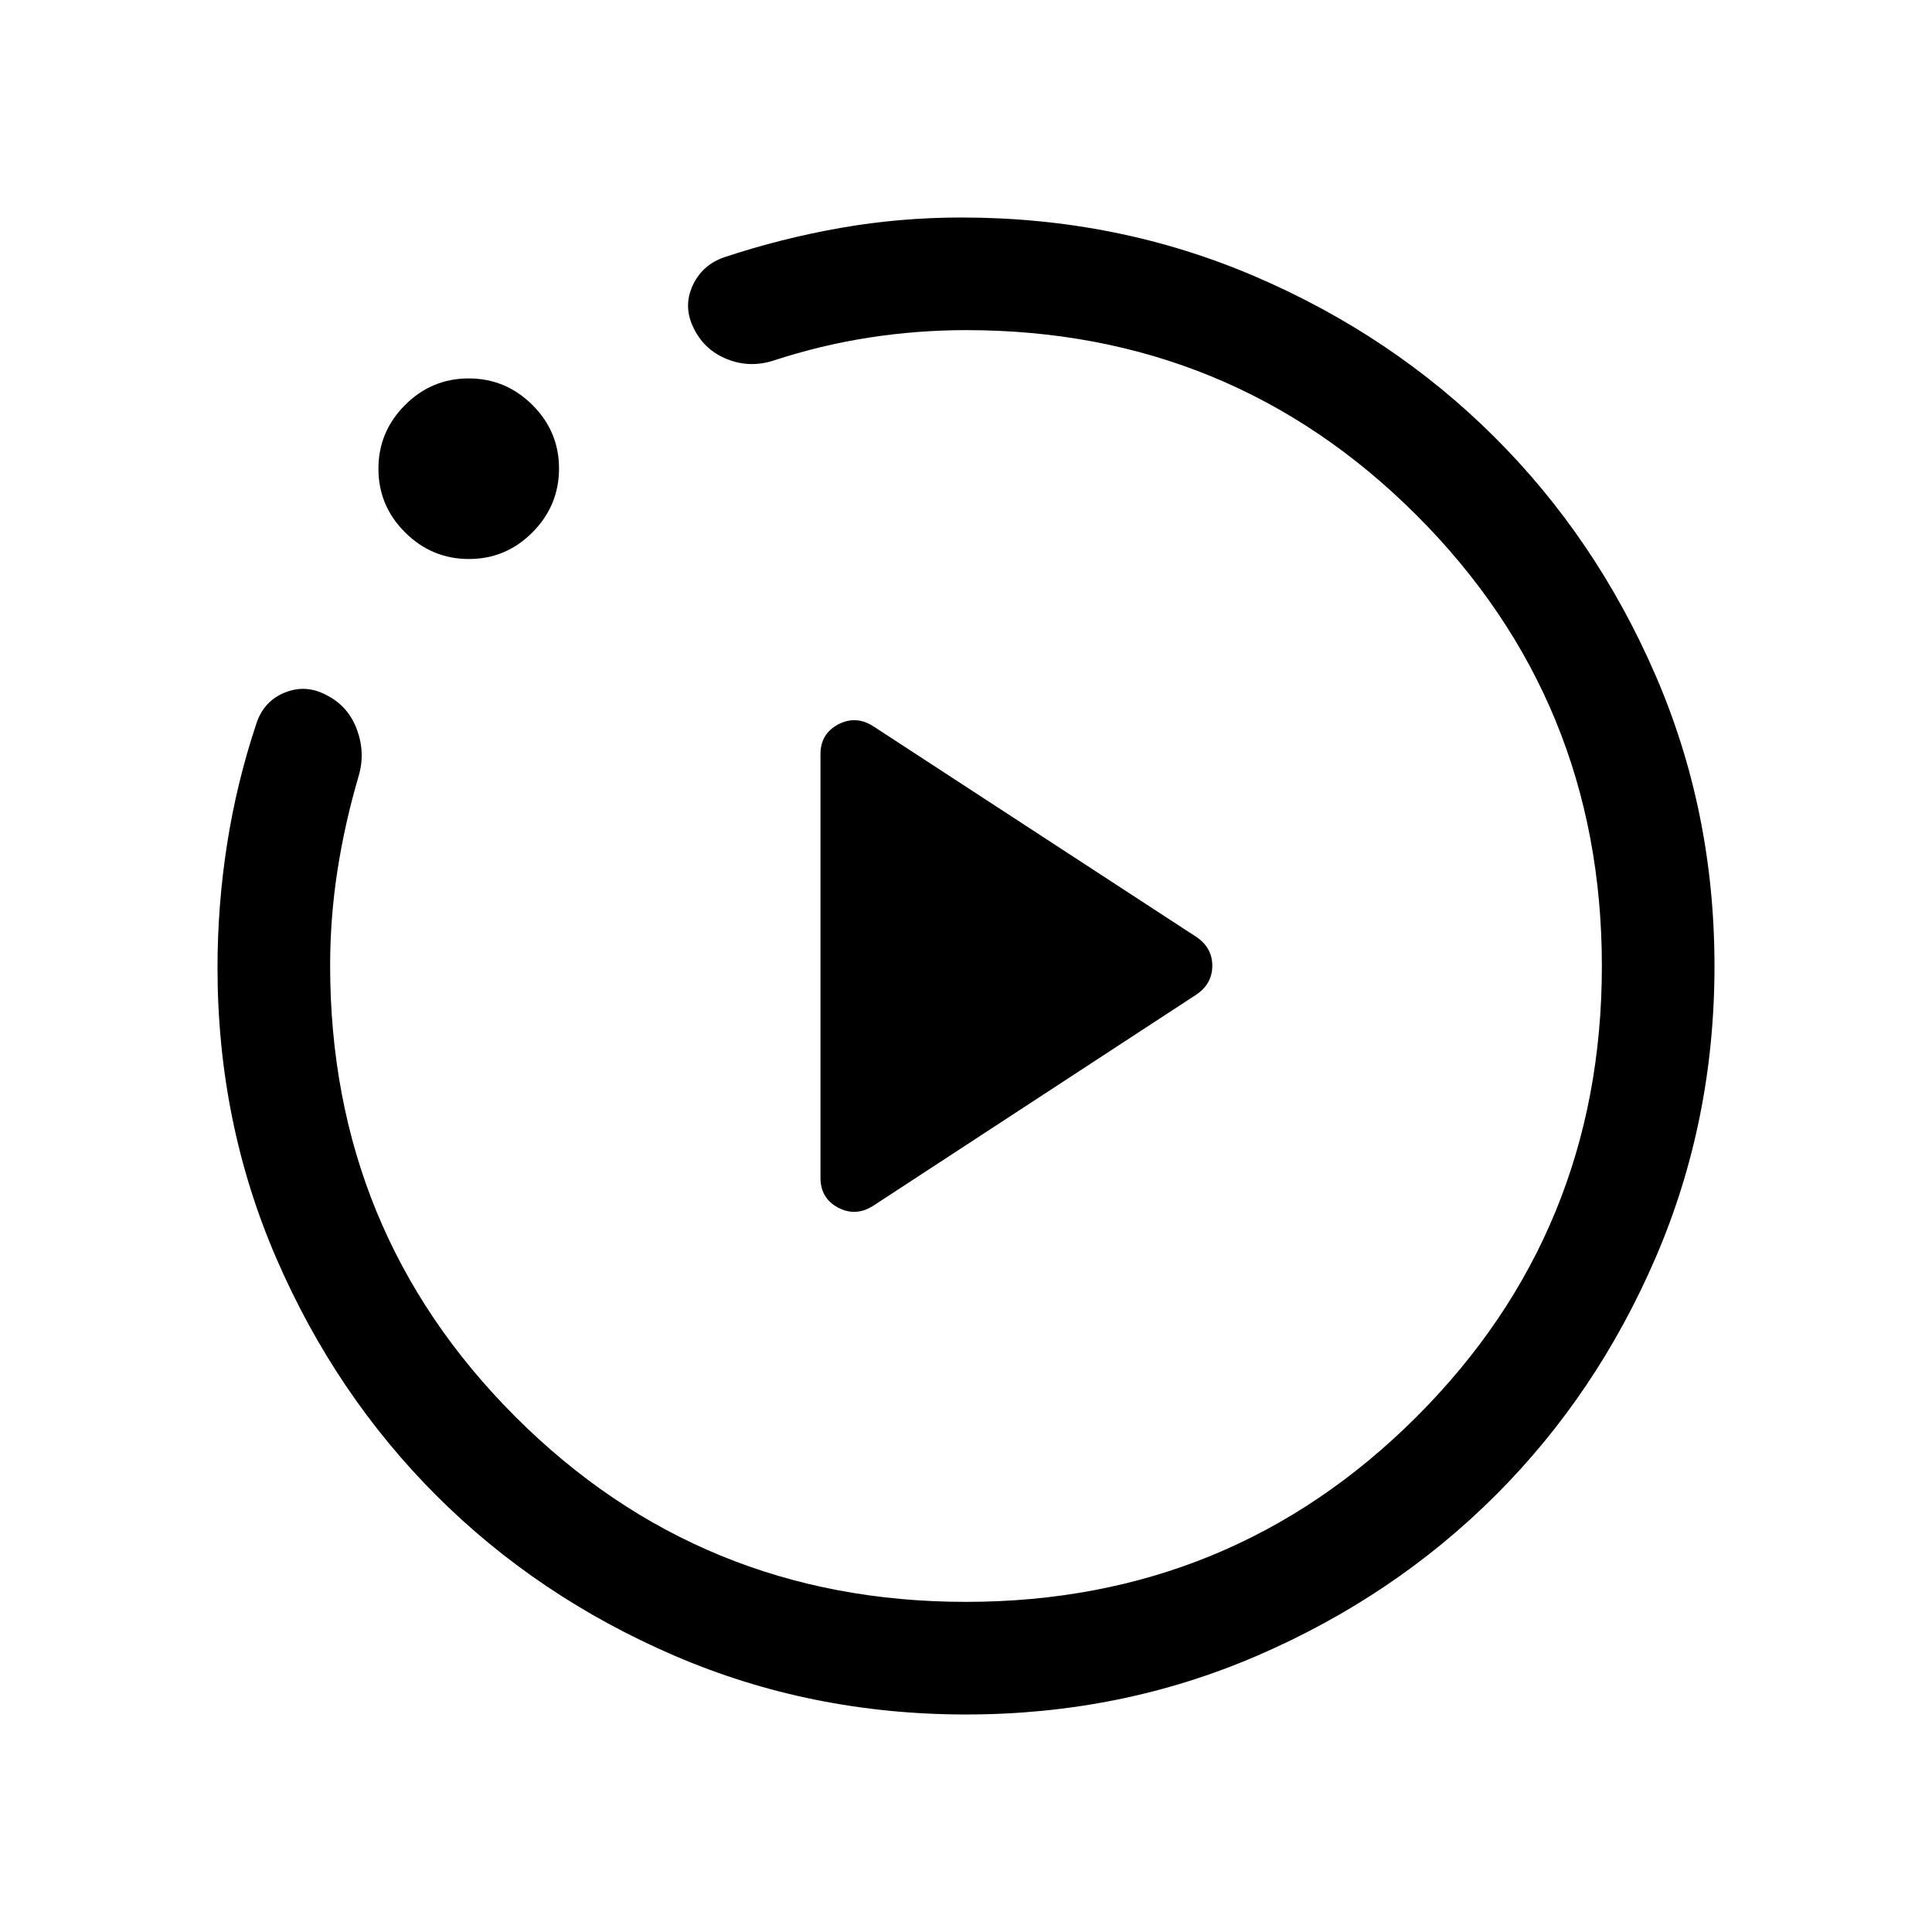 <svg xmlns="http://www.w3.org/2000/svg" height="24" viewBox="0 -960 960 960" width="24"><path d="m434-360.92 160.5-104.9q7.88-5.35 7.88-14.31t-7.88-14.29L434-599.08q-8.73-5.61-17.52-.95-8.79 4.65-8.79 14.78v210.44q0 10.27 8.79 14.89 8.79 4.61 17.52-1Zm46.07 252.84q-77.15 0-145.04-29.26-67.89-29.27-118.11-79.44-50.21-50.17-79.53-117.79-29.31-67.62-29.31-144.6 0-30.88 4.75-61.37 4.75-30.5 14.56-59.92 3.65-11.15 14.09-15.39 10.44-4.23 20.56 1.16 10.84 5.38 15.21 16.92 4.37 11.54 1.02 23.19-6.9 23.39-10.57 46.99-3.66 23.6-3.66 47.42 0 132.08 92.02 224.11 92.02 92.02 223.92 92.02 131.9 0 223.94-92.02 92.04-92.03 92.04-223.93 0-131.89-92.02-223.93-92.03-92.04-223.88-92.04-24.2 0-48.1 3.69-23.9 3.69-47.46 11.39-11.88 3.84-23.1-.61-11.23-4.45-16.55-15.12-5.5-10.74-.79-21.24 4.71-10.49 15.86-14.34 28.46-9.42 57.86-14.58 29.39-5.15 59.99-5.15 77.53 0 145.72 29.22 68.19 29.23 118.81 79.56 50.62 50.33 80.12 118.21 29.5 67.88 29.5 144.92 0 77.12-29.28 145.01-29.28 67.88-79.58 118.08-50.31 50.19-118.11 79.52-67.8 29.32-144.88 29.32ZM233.03-682.23q-18.46 0-31.73-13.21-13.26-13.2-13.26-31.63t13.21-31.66q13.2-13.23 31.63-13.23t31.66 13.18q13.23 13.17 13.23 31.56 0 18.46-13.18 31.73-13.18 13.26-31.56 13.26ZM480-480Z"/></svg>